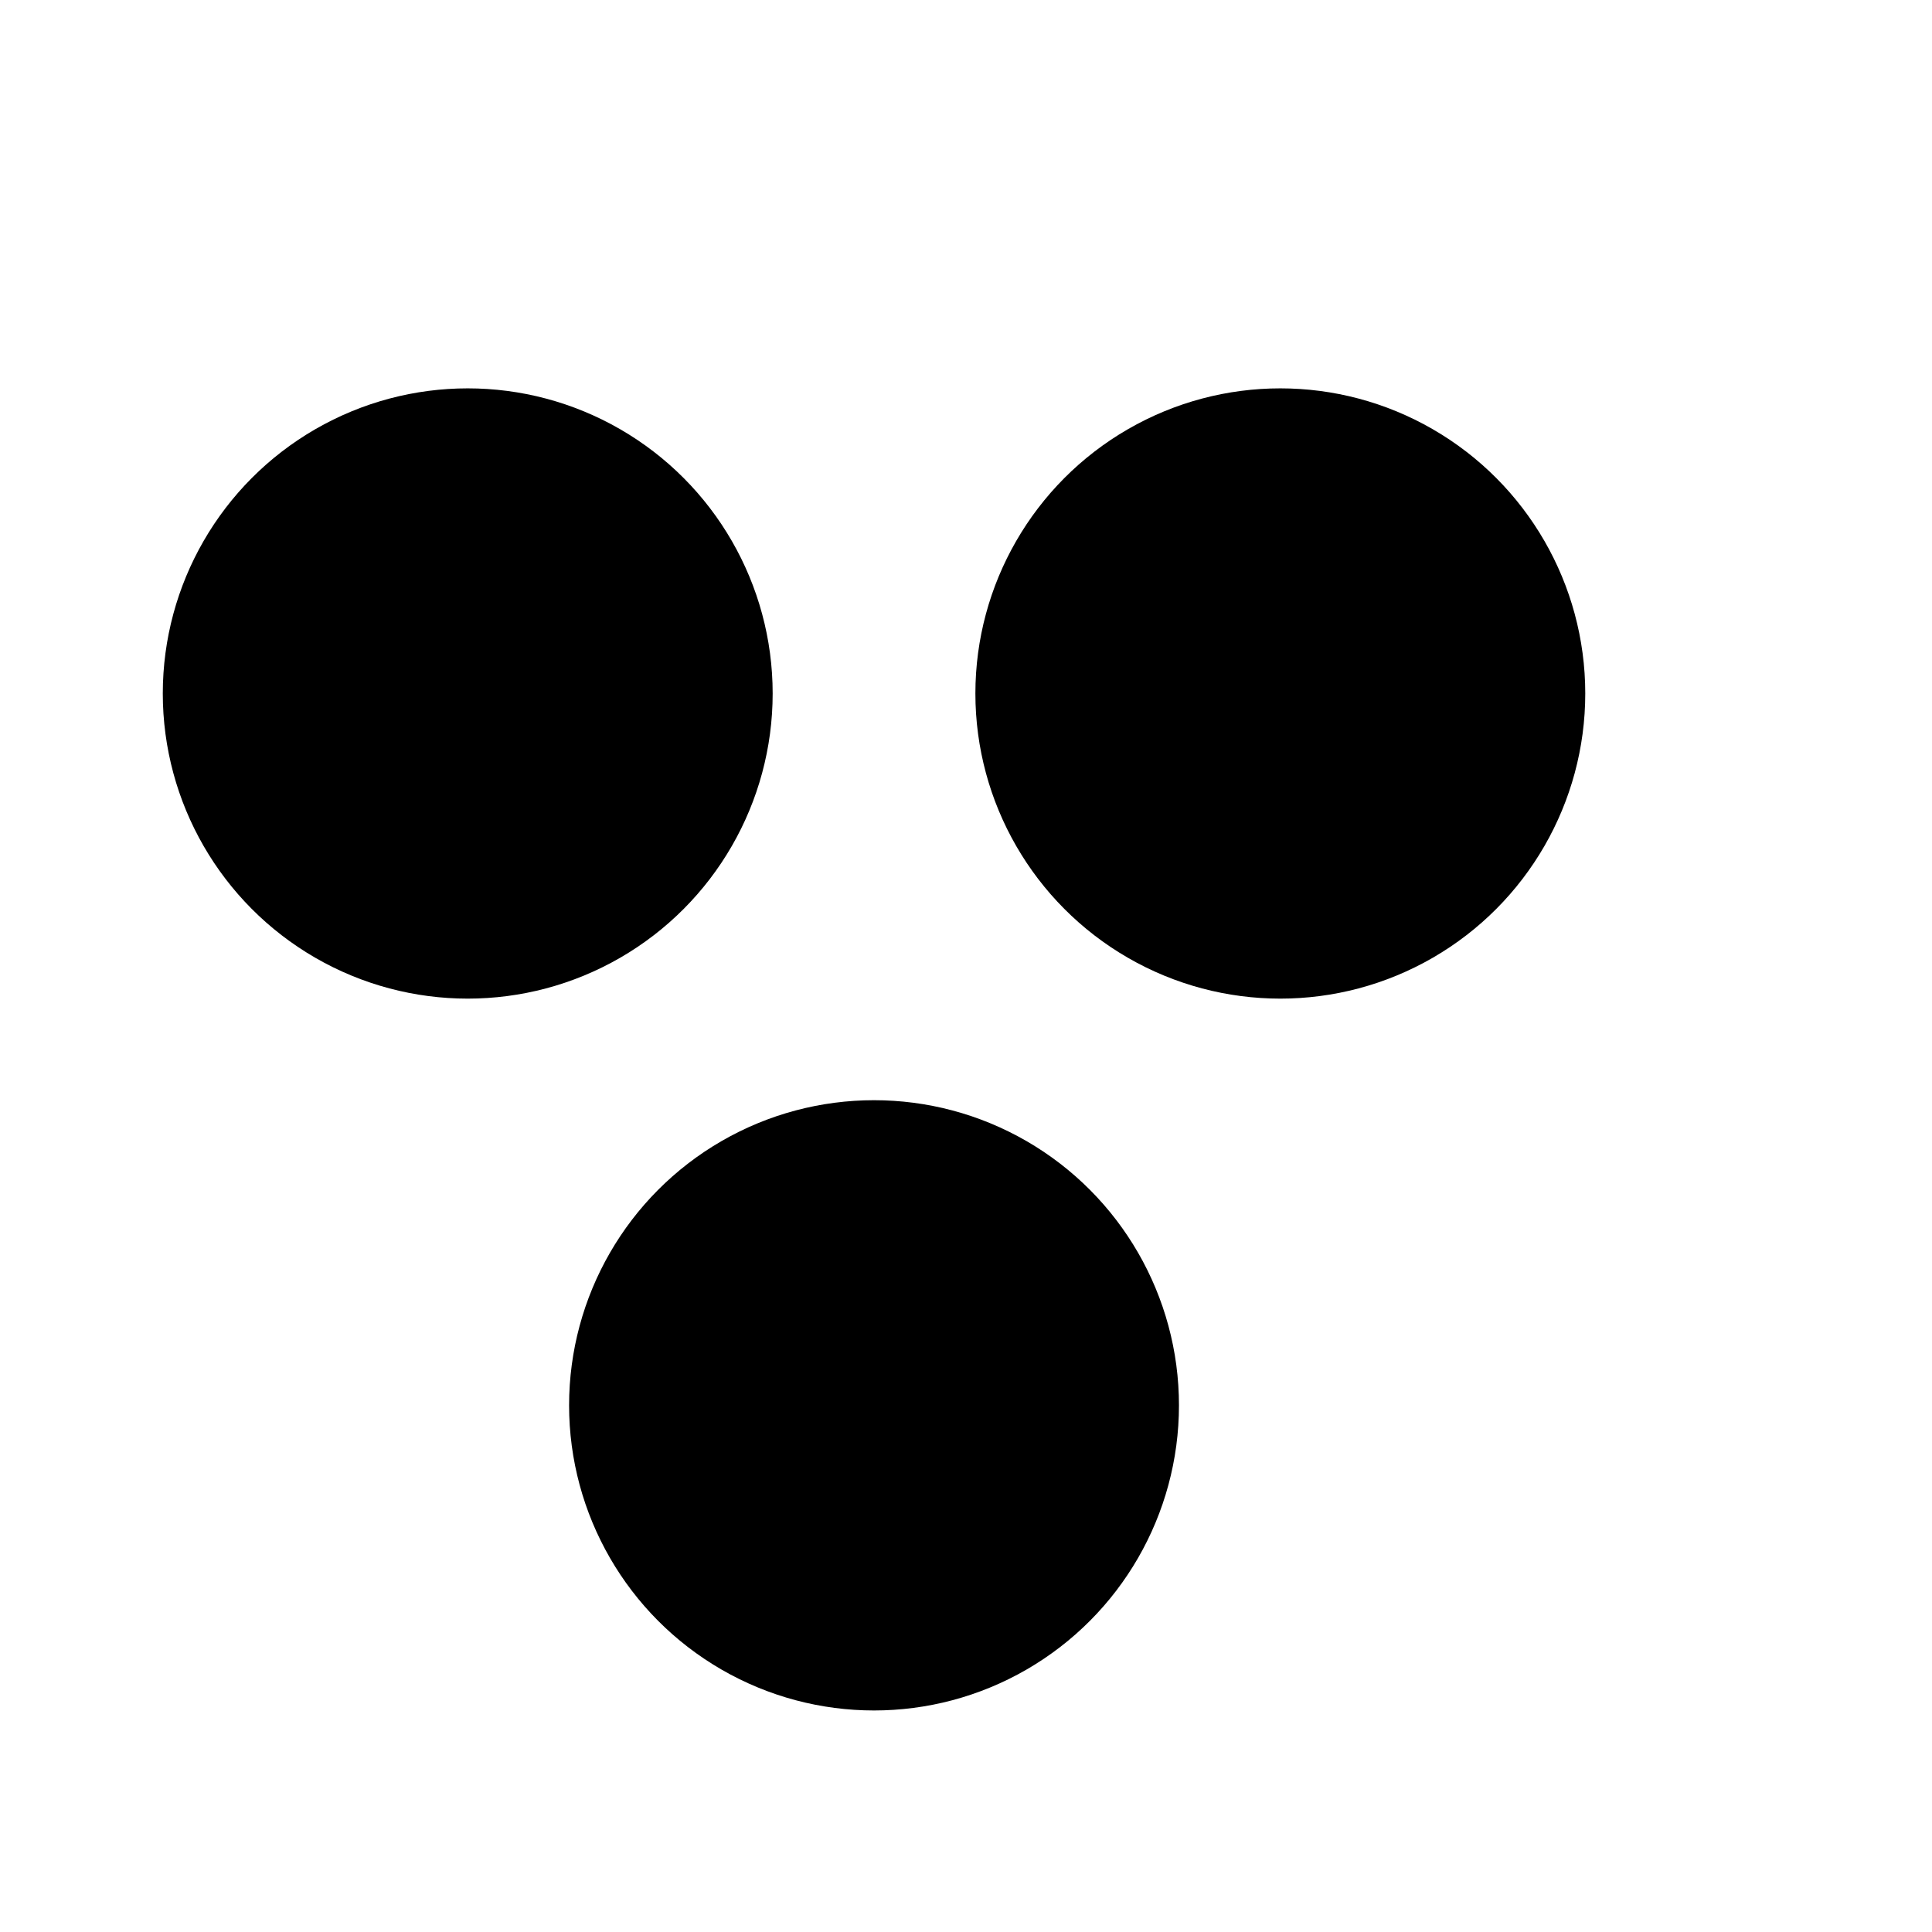 <?xml version="1.0" encoding="UTF-8" standalone="no"?>
<!DOCTYPE svg PUBLIC "-//W3C//DTD SVG 1.1//EN" "http://www.w3.org/Graphics/SVG/1.1/DTD/svg11.dtd">
<svg width="100%" height="100%" viewBox="0 0 76 76" version="1.1" xmlns="http://www.w3.org/2000/svg" xmlns:xlink="http://www.w3.org/1999/xlink" xml:space="preserve" xmlns:serif="http://www.serif.com/" style="fill-rule:evenodd;clip-rule:evenodd;stroke-linejoin:round;stroke-miterlimit:2;">
    <g transform="matrix(1,0,0,1,-26227,-11618)">
        <g transform="matrix(0.701,0,0,0.687,23946,6475.34)">
            <g id="icon-point">
                <g transform="matrix(1.426,0,0,1.456,-34359.1,-9423.91)">
                    <circle cx="26395" cy="11641" r="12"/>
                </g>
                <g transform="matrix(1.426,0,0,1.456,-34313.5,-9423.91)">
                    <circle cx="26395" cy="11641" r="12"/>
                </g>
                <g transform="matrix(1.426,0,0,1.456,-34336.3,-9383.15)">
                    <circle cx="26395" cy="11641" r="12"/>
                </g>
            </g>
        </g>
    </g>
</svg>
